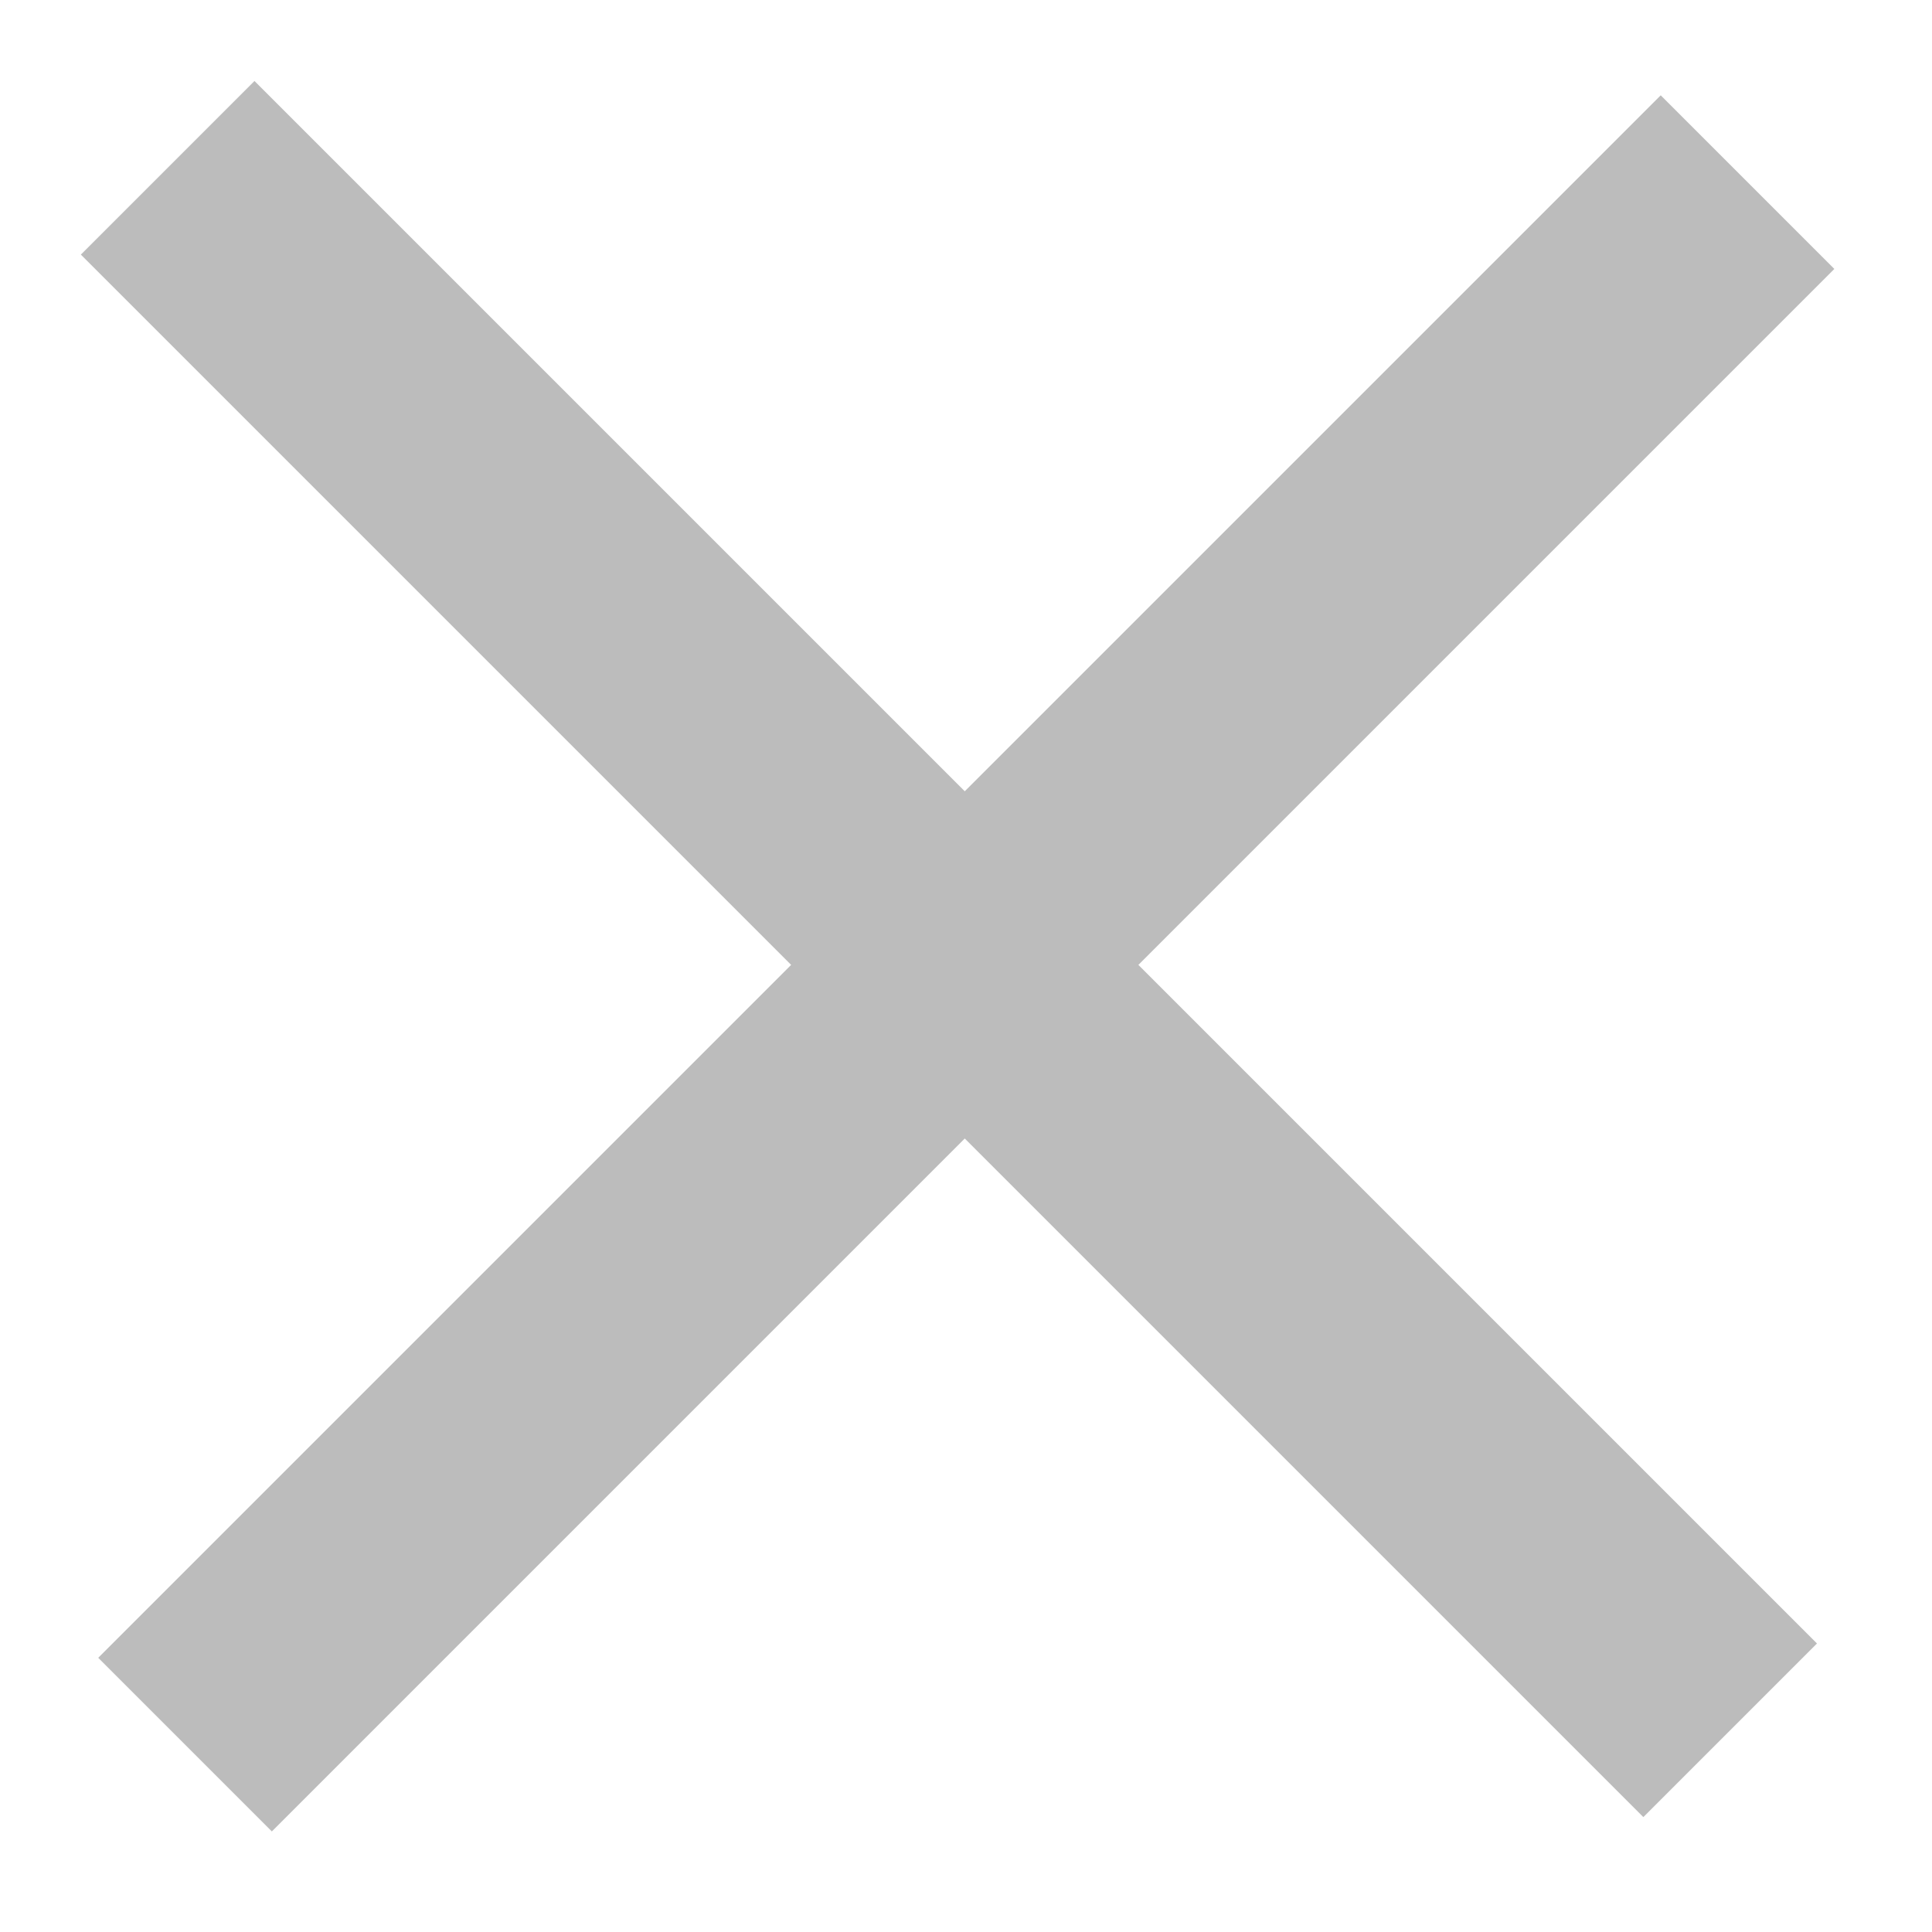<?xml version="1.0" encoding="UTF-8" standalone="no"?>
<svg width="68px" height="68px" viewBox="0 0 68 68" version="1.1" xmlns="http://www.w3.org/2000/svg" xmlns:xlink="http://www.w3.org/1999/xlink" xmlns:sketch="http://www.bohemiancoding.com/sketch/ns">
    <!-- Generator: Sketch 3.1.1 (8761) - http://www.bohemiancoding.com/sketch -->
    <title>Slice 2</title>
    <desc>Created with Sketch.</desc>
    <defs></defs>
    <g id="Page-1" stroke="none" stroke-width="1" fill="none" fill-rule="evenodd" sketch:type="MSPage">
        <g id="close" sketch:type="MSLayerGroup" transform="translate(3, 3)" fill="#BCBCBC">
            <g id="Group" sketch:type="MSShapeGroup">
                <rect id="Rectangle-path" transform="translate(31.01, 30.907) rotate(-45) translate(-31.01, -30.907) " x="-7.877" y="26.586" width="77.774" height="8.642"></rect>
                <rect id="Rectangle-path" transform="translate(30.399, 30.403) rotate(225) translate(-30.399, -30.403) " x="-8.488" y="26.082" width="77.774" height="8.642"></rect>
            </g>
        </g>
    </g>
</svg>
